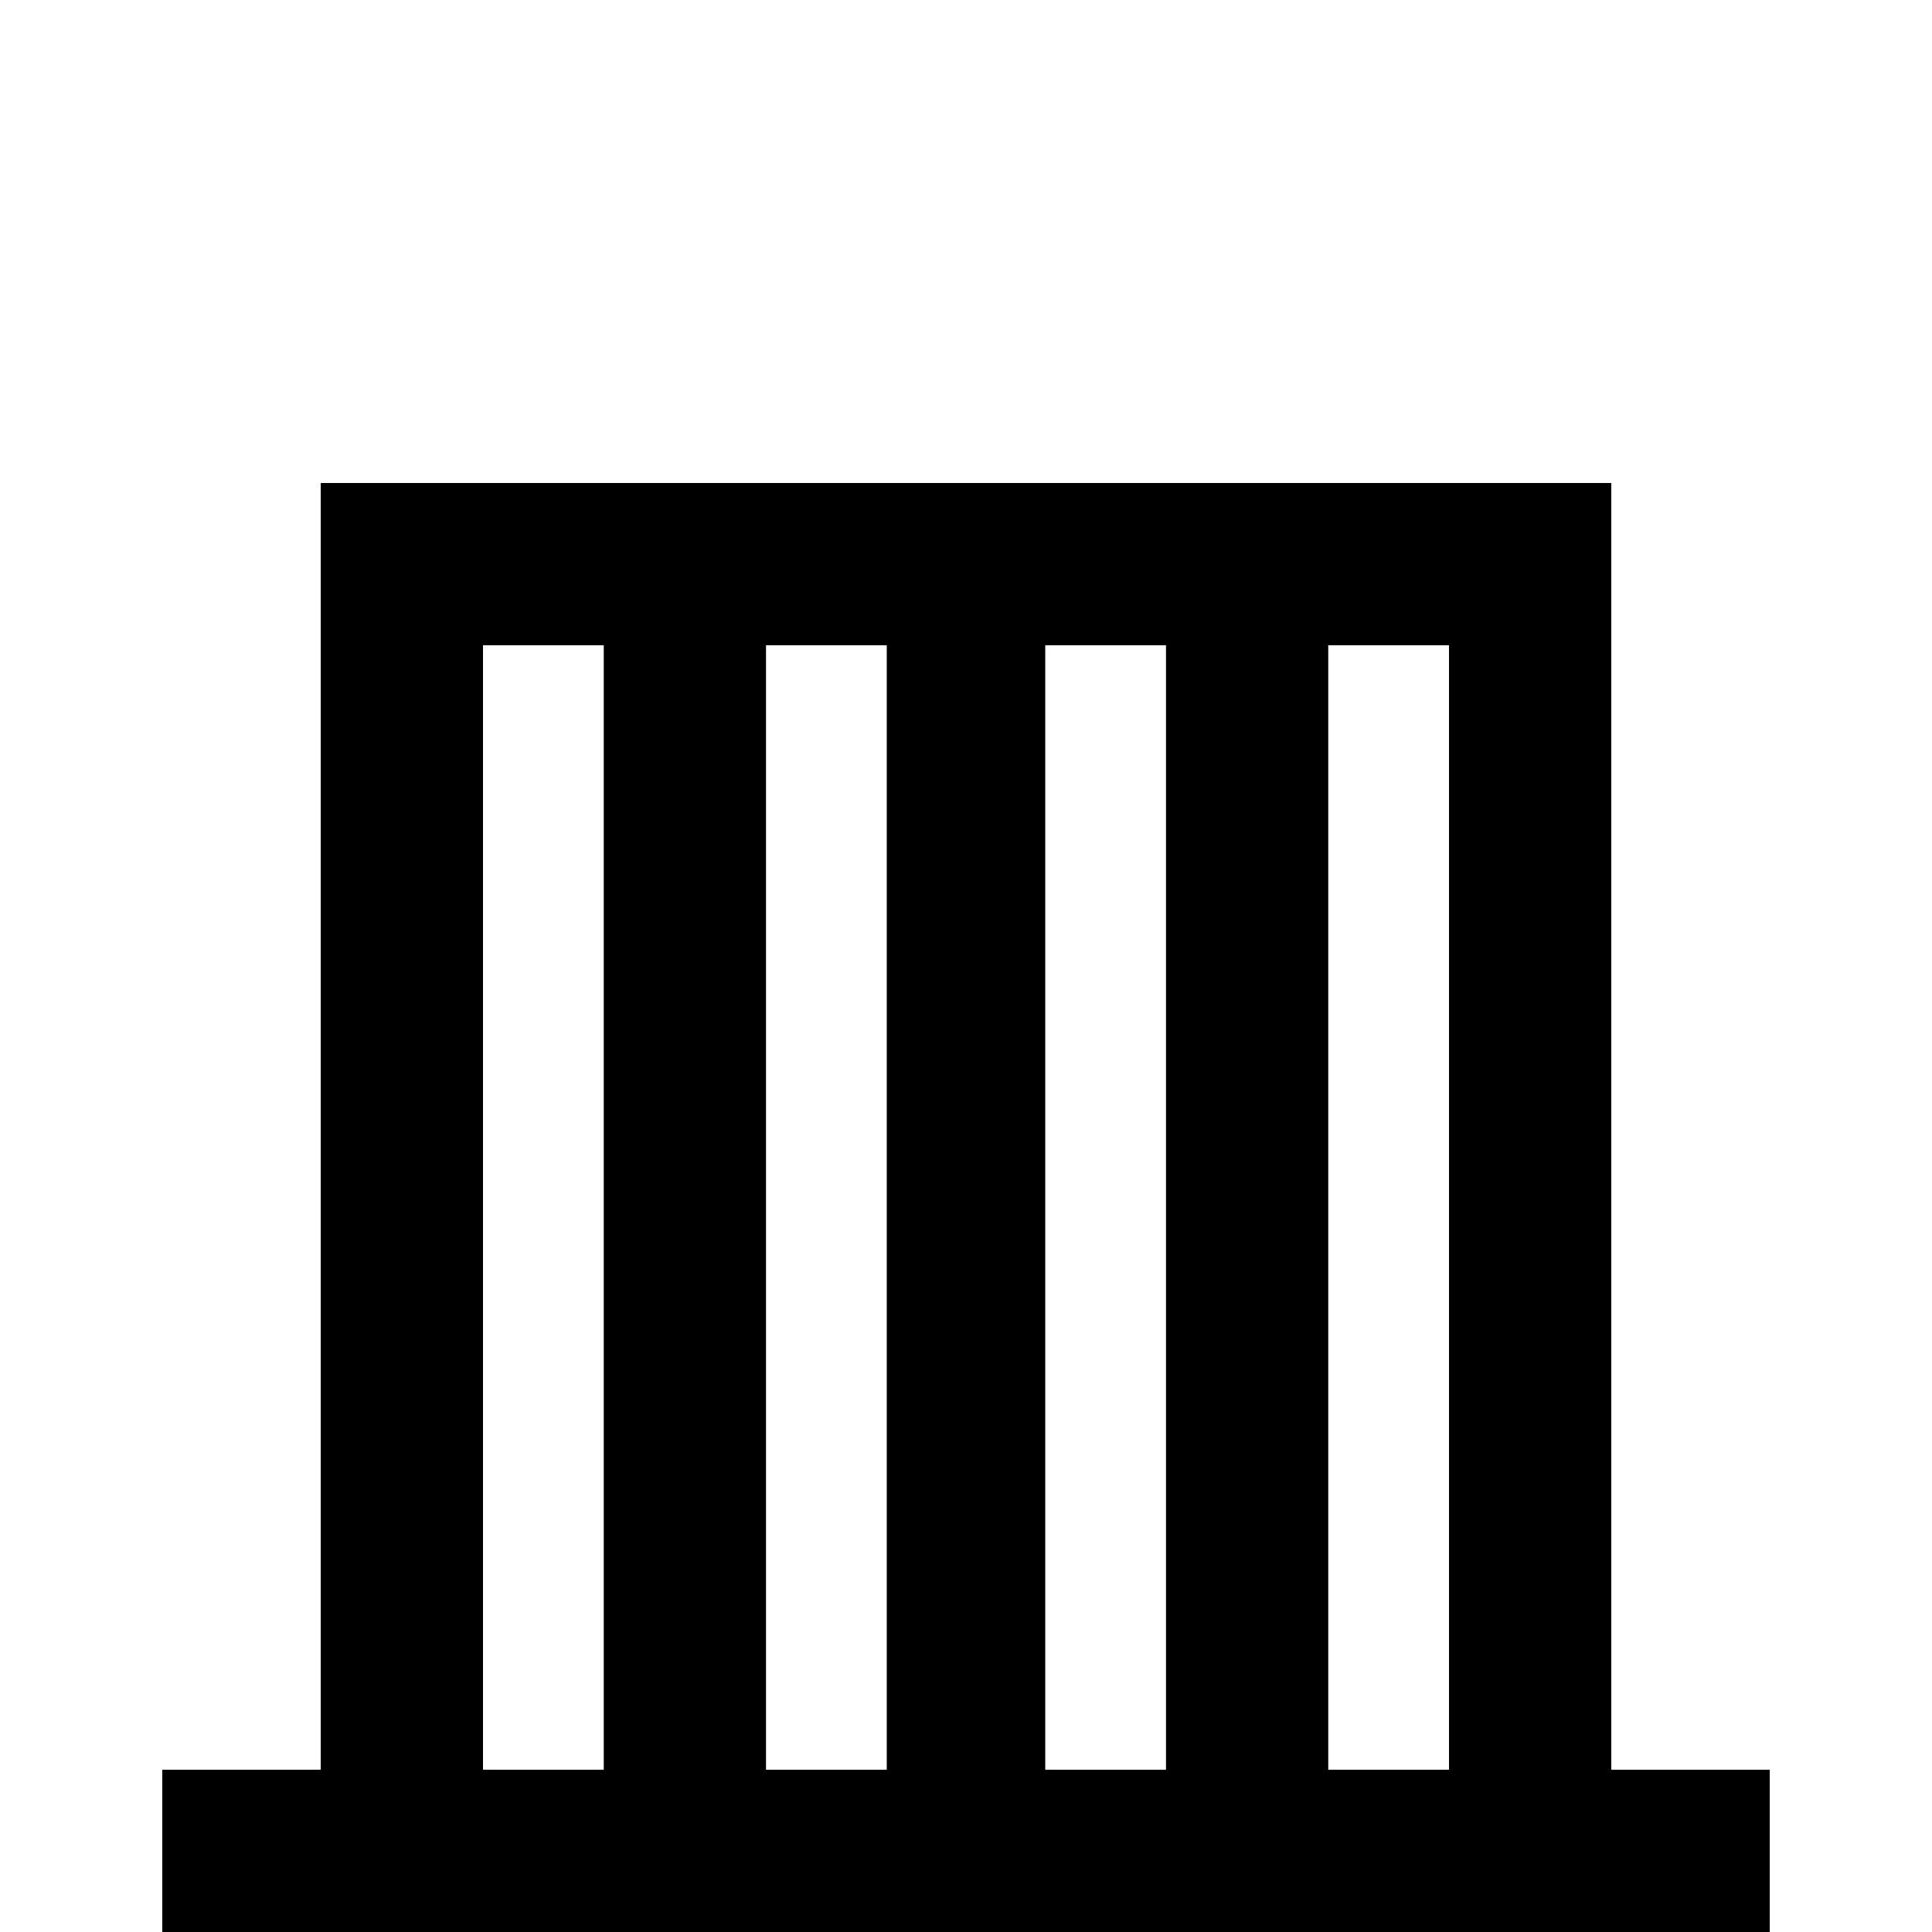 <svg xmlns="http://www.w3.org/2000/svg" viewBox="0 -512 512 512">
	<path fill="#000000" d="M427 -43V-384H85V-43H43V0H469V-43ZM277 -341H309V-43H277ZM235 -43H203V-341H235ZM128 -341H160V-43H128ZM352 -43V-341H384V-43Z"/>
</svg>